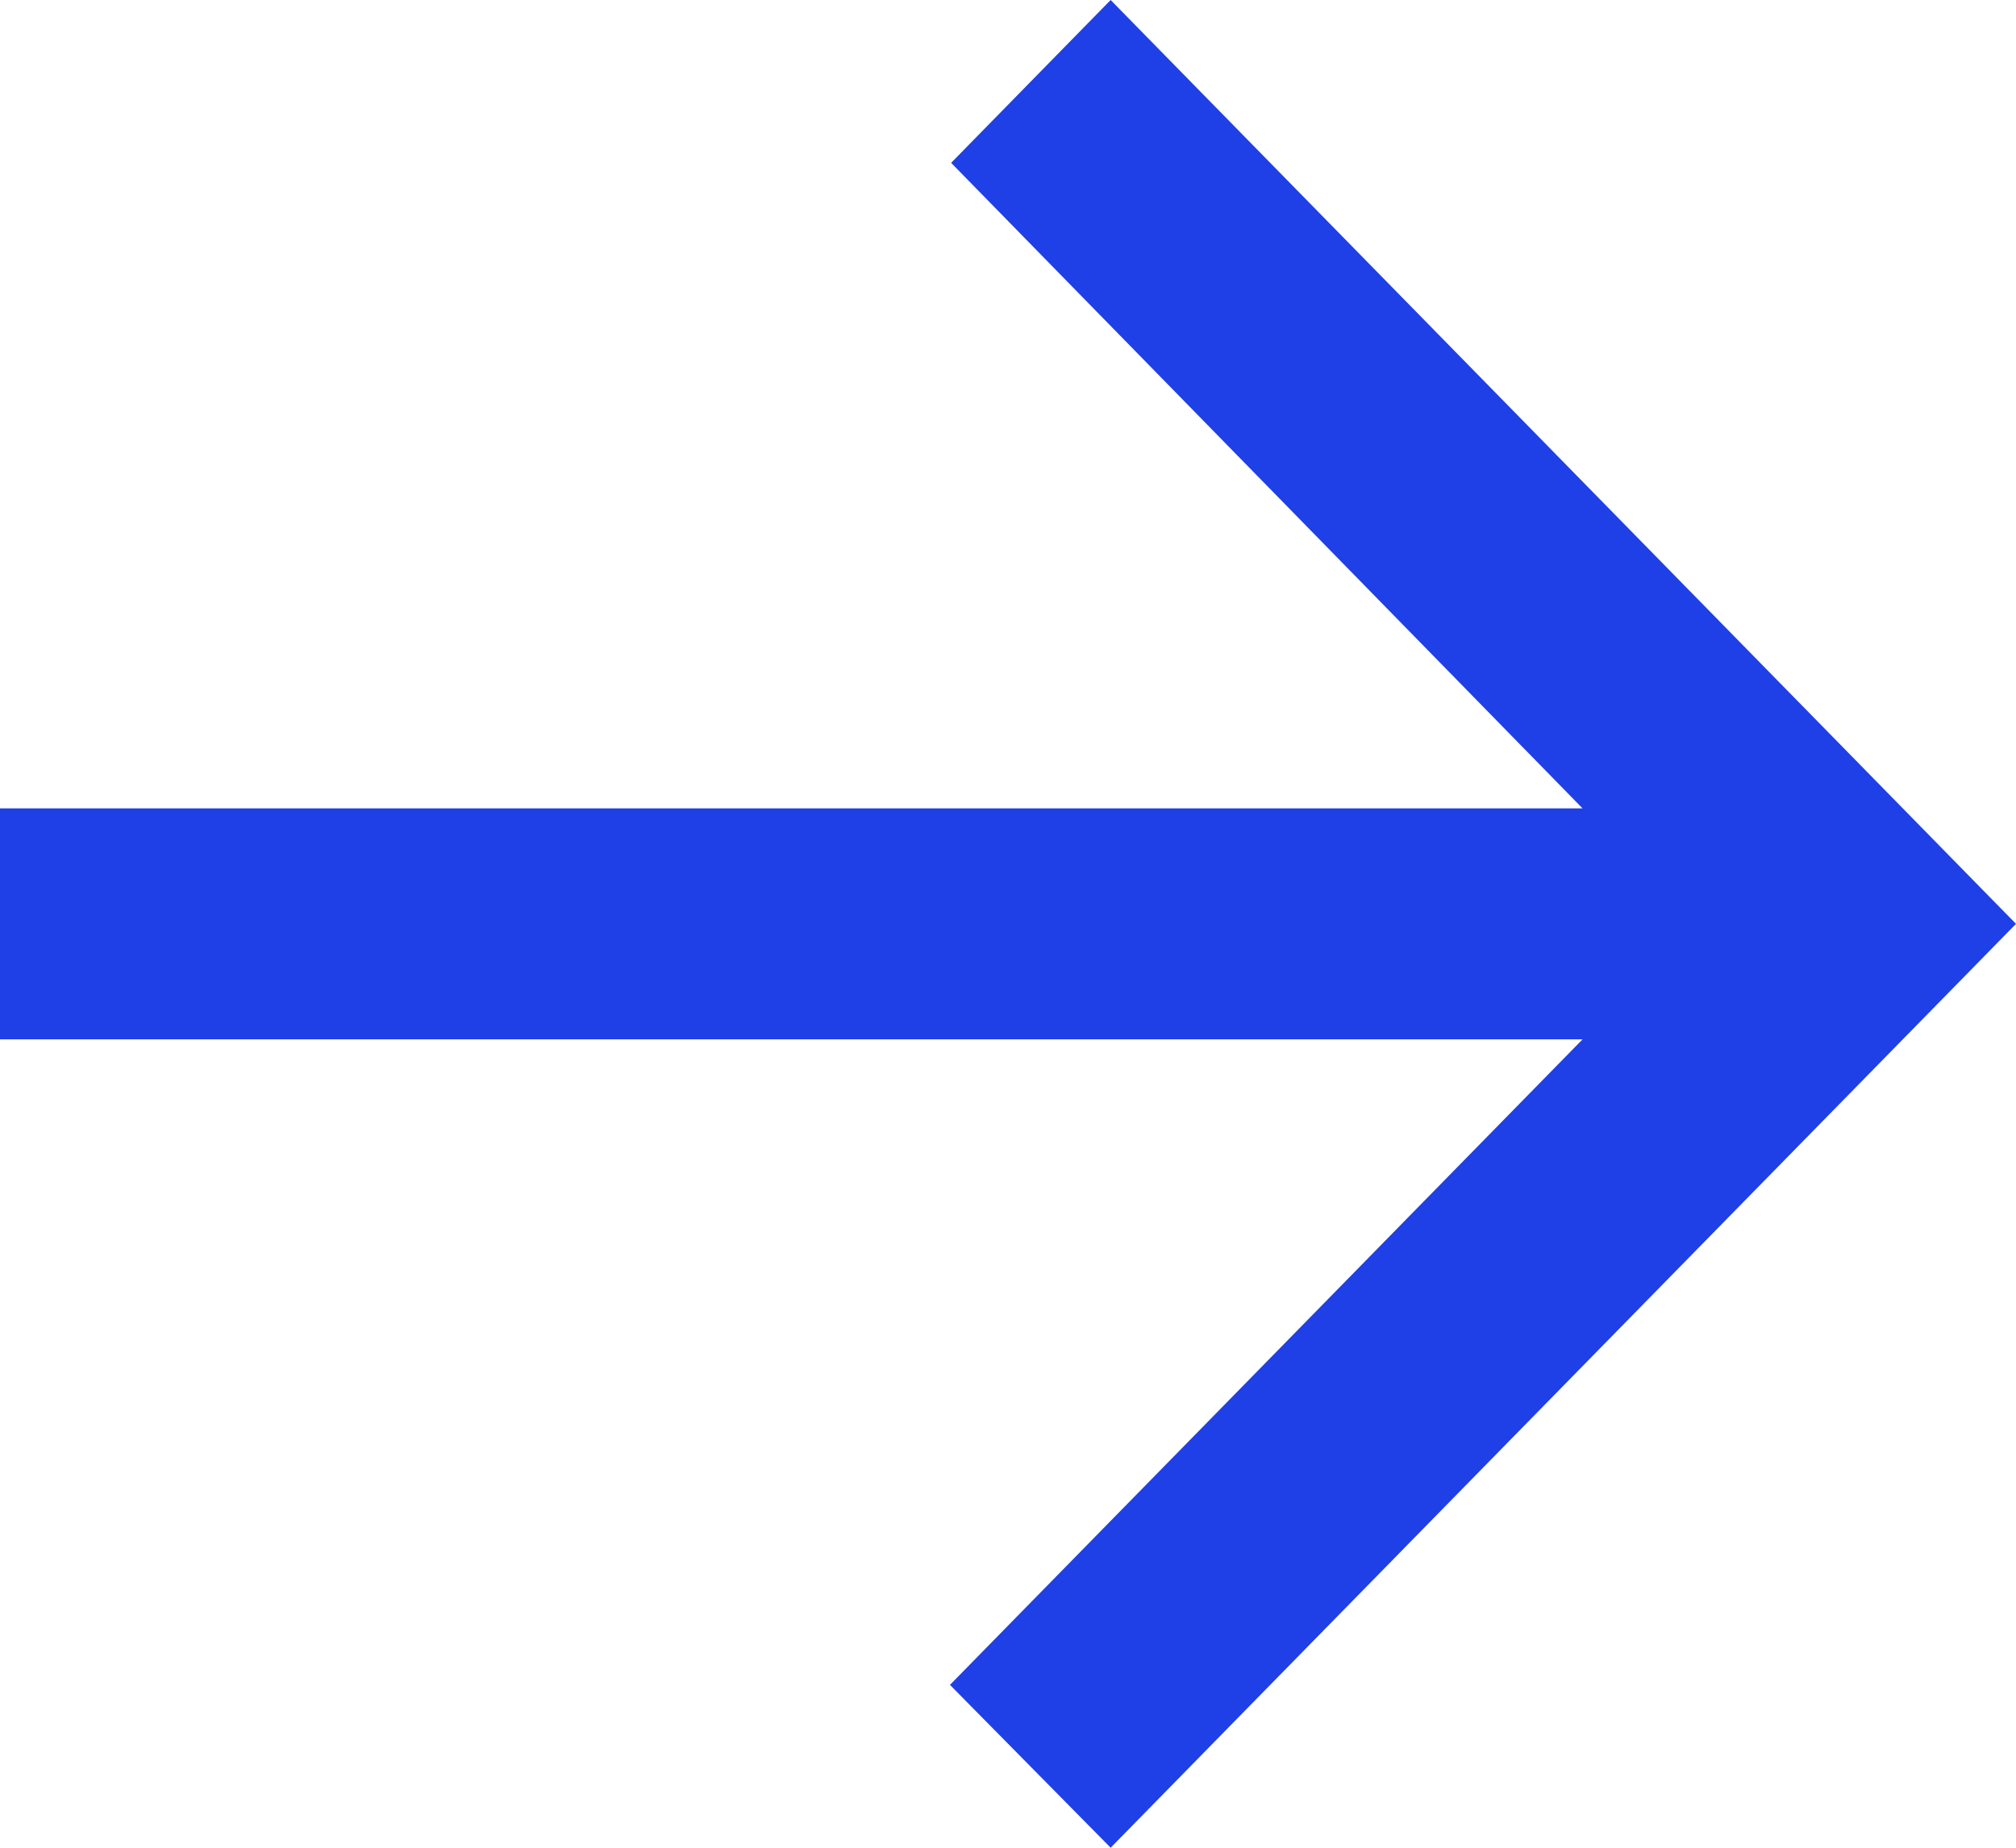<svg width="24" height="22" viewBox="0 0 24 22" fill="none" xmlns="http://www.w3.org/2000/svg">
<path fill-rule="evenodd" clip-rule="evenodd" d="M0 12.375L18.84 12.375L11.309 20.061L13.222 22L24 11L13.222 0L11.323 1.939L18.84 9.625L0 9.625V12.375Z" fill="#1F40E6"/>
</svg>
